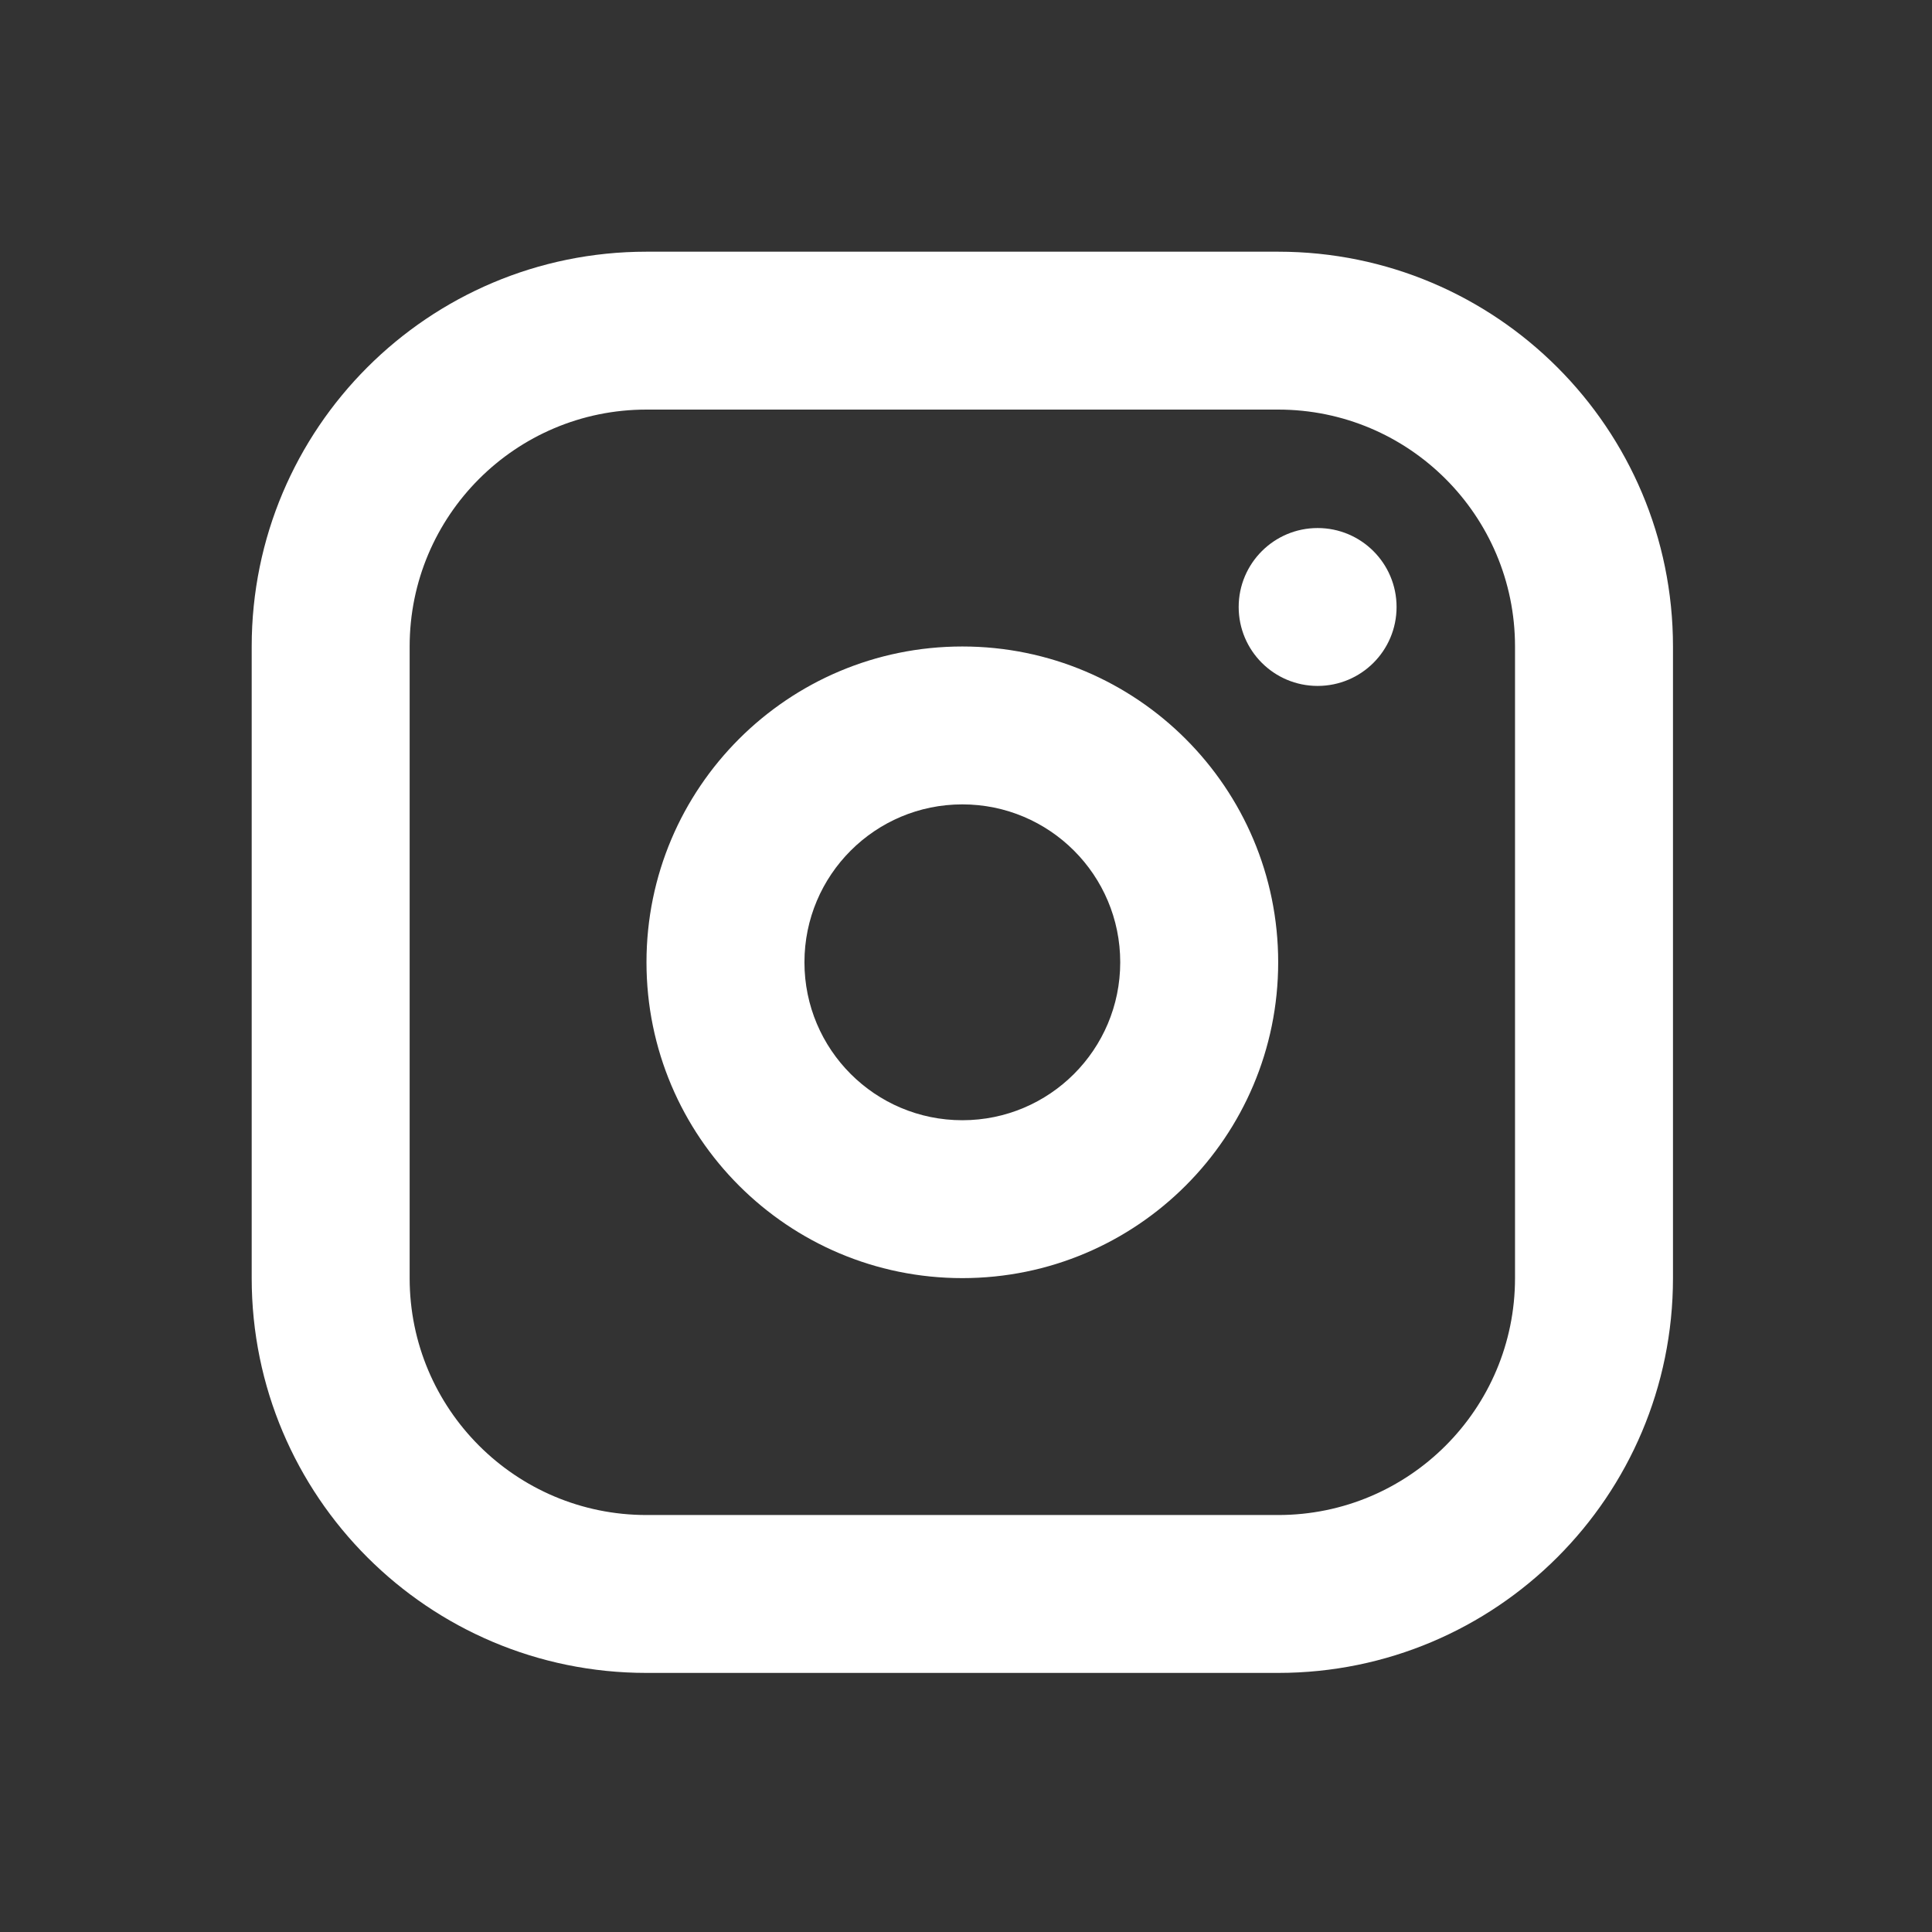 <svg width="29" height="29" viewBox="0 0 29 29" fill="none" xmlns="http://www.w3.org/2000/svg">
<rect x="0" y="0" width="29" height="29" fill="#333333" stroke="none"/>
<path fill-rule="evenodd" clip-rule="evenodd" d="M3.778 9.704C3.778 6.431 6.431 3.778 9.704 3.778H19.186C22.459 3.778 25.112 6.431 25.112 9.704V19.185C25.112 22.458 22.459 25.111 19.186 25.111H9.704C6.431 25.111 3.778 22.458 3.778 19.185V9.704ZM9.704 6.148C7.741 6.148 6.149 7.74 6.149 9.704V19.185C6.149 21.149 7.741 22.741 9.704 22.741H19.186C21.149 22.741 22.741 21.149 22.741 19.185V9.704C22.741 7.74 21.149 6.148 19.186 6.148H9.704Z" fill="white"/>
<path fill-rule="evenodd" clip-rule="evenodd" d="M19.778 10.296C20.433 10.296 20.963 9.766 20.963 9.111C20.963 8.457 20.433 7.926 19.778 7.926C19.124 7.926 18.593 8.457 18.593 9.111C18.593 9.766 19.124 10.296 19.778 10.296ZM12.075 14.444C12.075 13.135 13.136 12.074 14.445 12.074C15.754 12.074 16.815 13.135 16.815 14.444C16.815 15.754 15.754 16.815 14.445 16.815C13.136 16.815 12.075 15.754 12.075 14.444ZM14.445 9.704C11.827 9.704 9.704 11.826 9.704 14.444C9.704 17.063 11.827 19.185 14.445 19.185C17.063 19.185 19.186 17.063 19.186 14.444C19.186 11.826 17.063 9.704 14.445 9.704Z" fill="white"/>
</svg>
